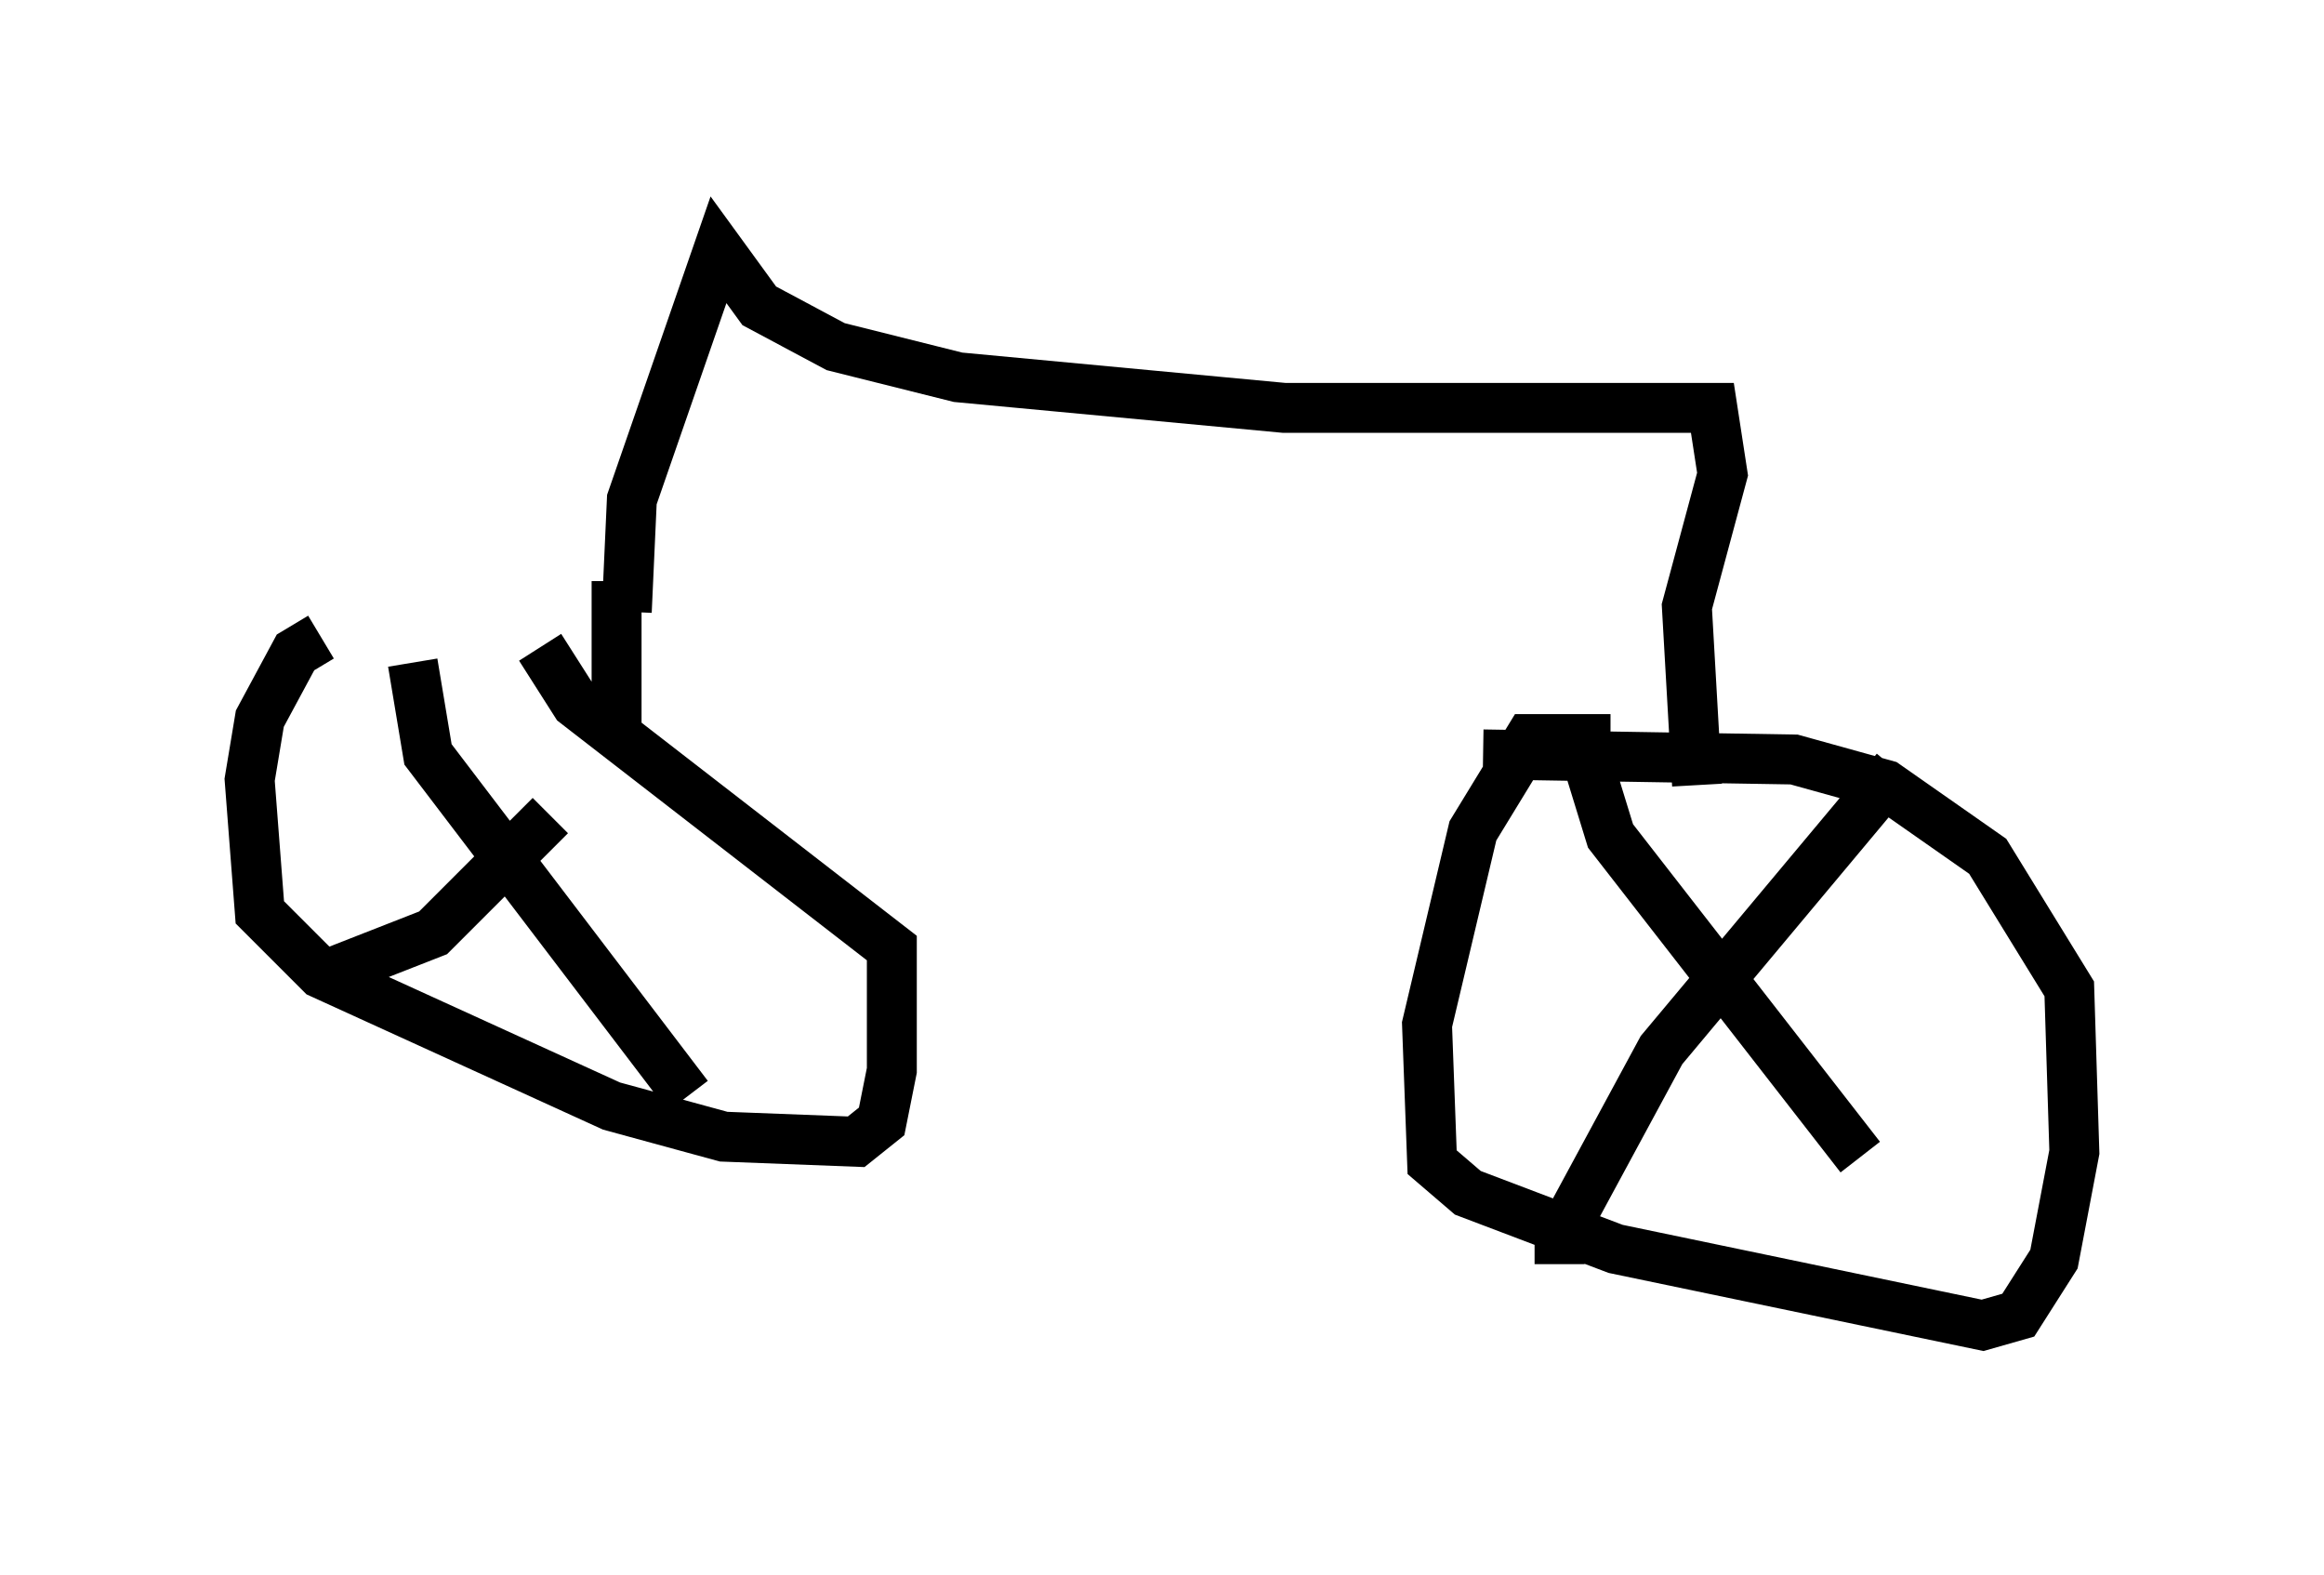 <?xml version="1.0" encoding="utf-8" ?>
<svg baseProfile="full" height="31.54" version="1.1" width="46.546" xmlns="http://www.w3.org/2000/svg" xmlns:ev="http://www.w3.org/2001/xml-events" xmlns:xlink="http://www.w3.org/1999/xlink"><defs /><rect fill="white" height="31.54" width="46.546" x="0" y="0" /><path d="M12.452, 12.758 m-6.023, 0.0 l-0.51, 0.306 -0.715, 1.327 l-0.204, 1.225 0.204, 2.654 l1.225, 1.225 5.819, 2.654 l2.246, 0.613 2.654, 0.102 l0.51, -0.408 0.204, -1.021 l0.0, -2.45 -6.329, -4.9 l-0.715, -1.123 m21.438, 1.838 l-1.633, 0.0 -1.123, 1.838 l-0.919, 3.879 0.102, 2.756 l0.715, 0.613 2.96, 1.123 l7.35, 1.531 0.715, -0.204 l0.715, -1.123 0.408, -2.144 l-0.102, -3.267 -1.633, -2.654 l-2.042, -1.429 -1.838, -0.51 l-6.227, -0.102 m2.144, 0.306 l0.408, 1.327 5.002, 6.431 m-6.023, 2.144 l0.0, -0.51 2.042, -3.777 l4.696, -5.615 m-29.707, -2.144 l0.306, 1.838 5.206, 6.84 m-7.452, -2.348 l2.348, -0.919 2.348, -2.348 m1.327, -1.735 l0.0, -2.96 m0.204, 0.613 l0.102, -2.246 1.735, -5.002 l0.817, 1.123 1.531, 0.817 l2.45, 0.613 6.533, 0.613 l8.575, 0.0 0.204, 1.327 l-0.715, 2.654 0.204, 3.573 " fill="none" stroke="black" stroke-width="1" /></svg>
